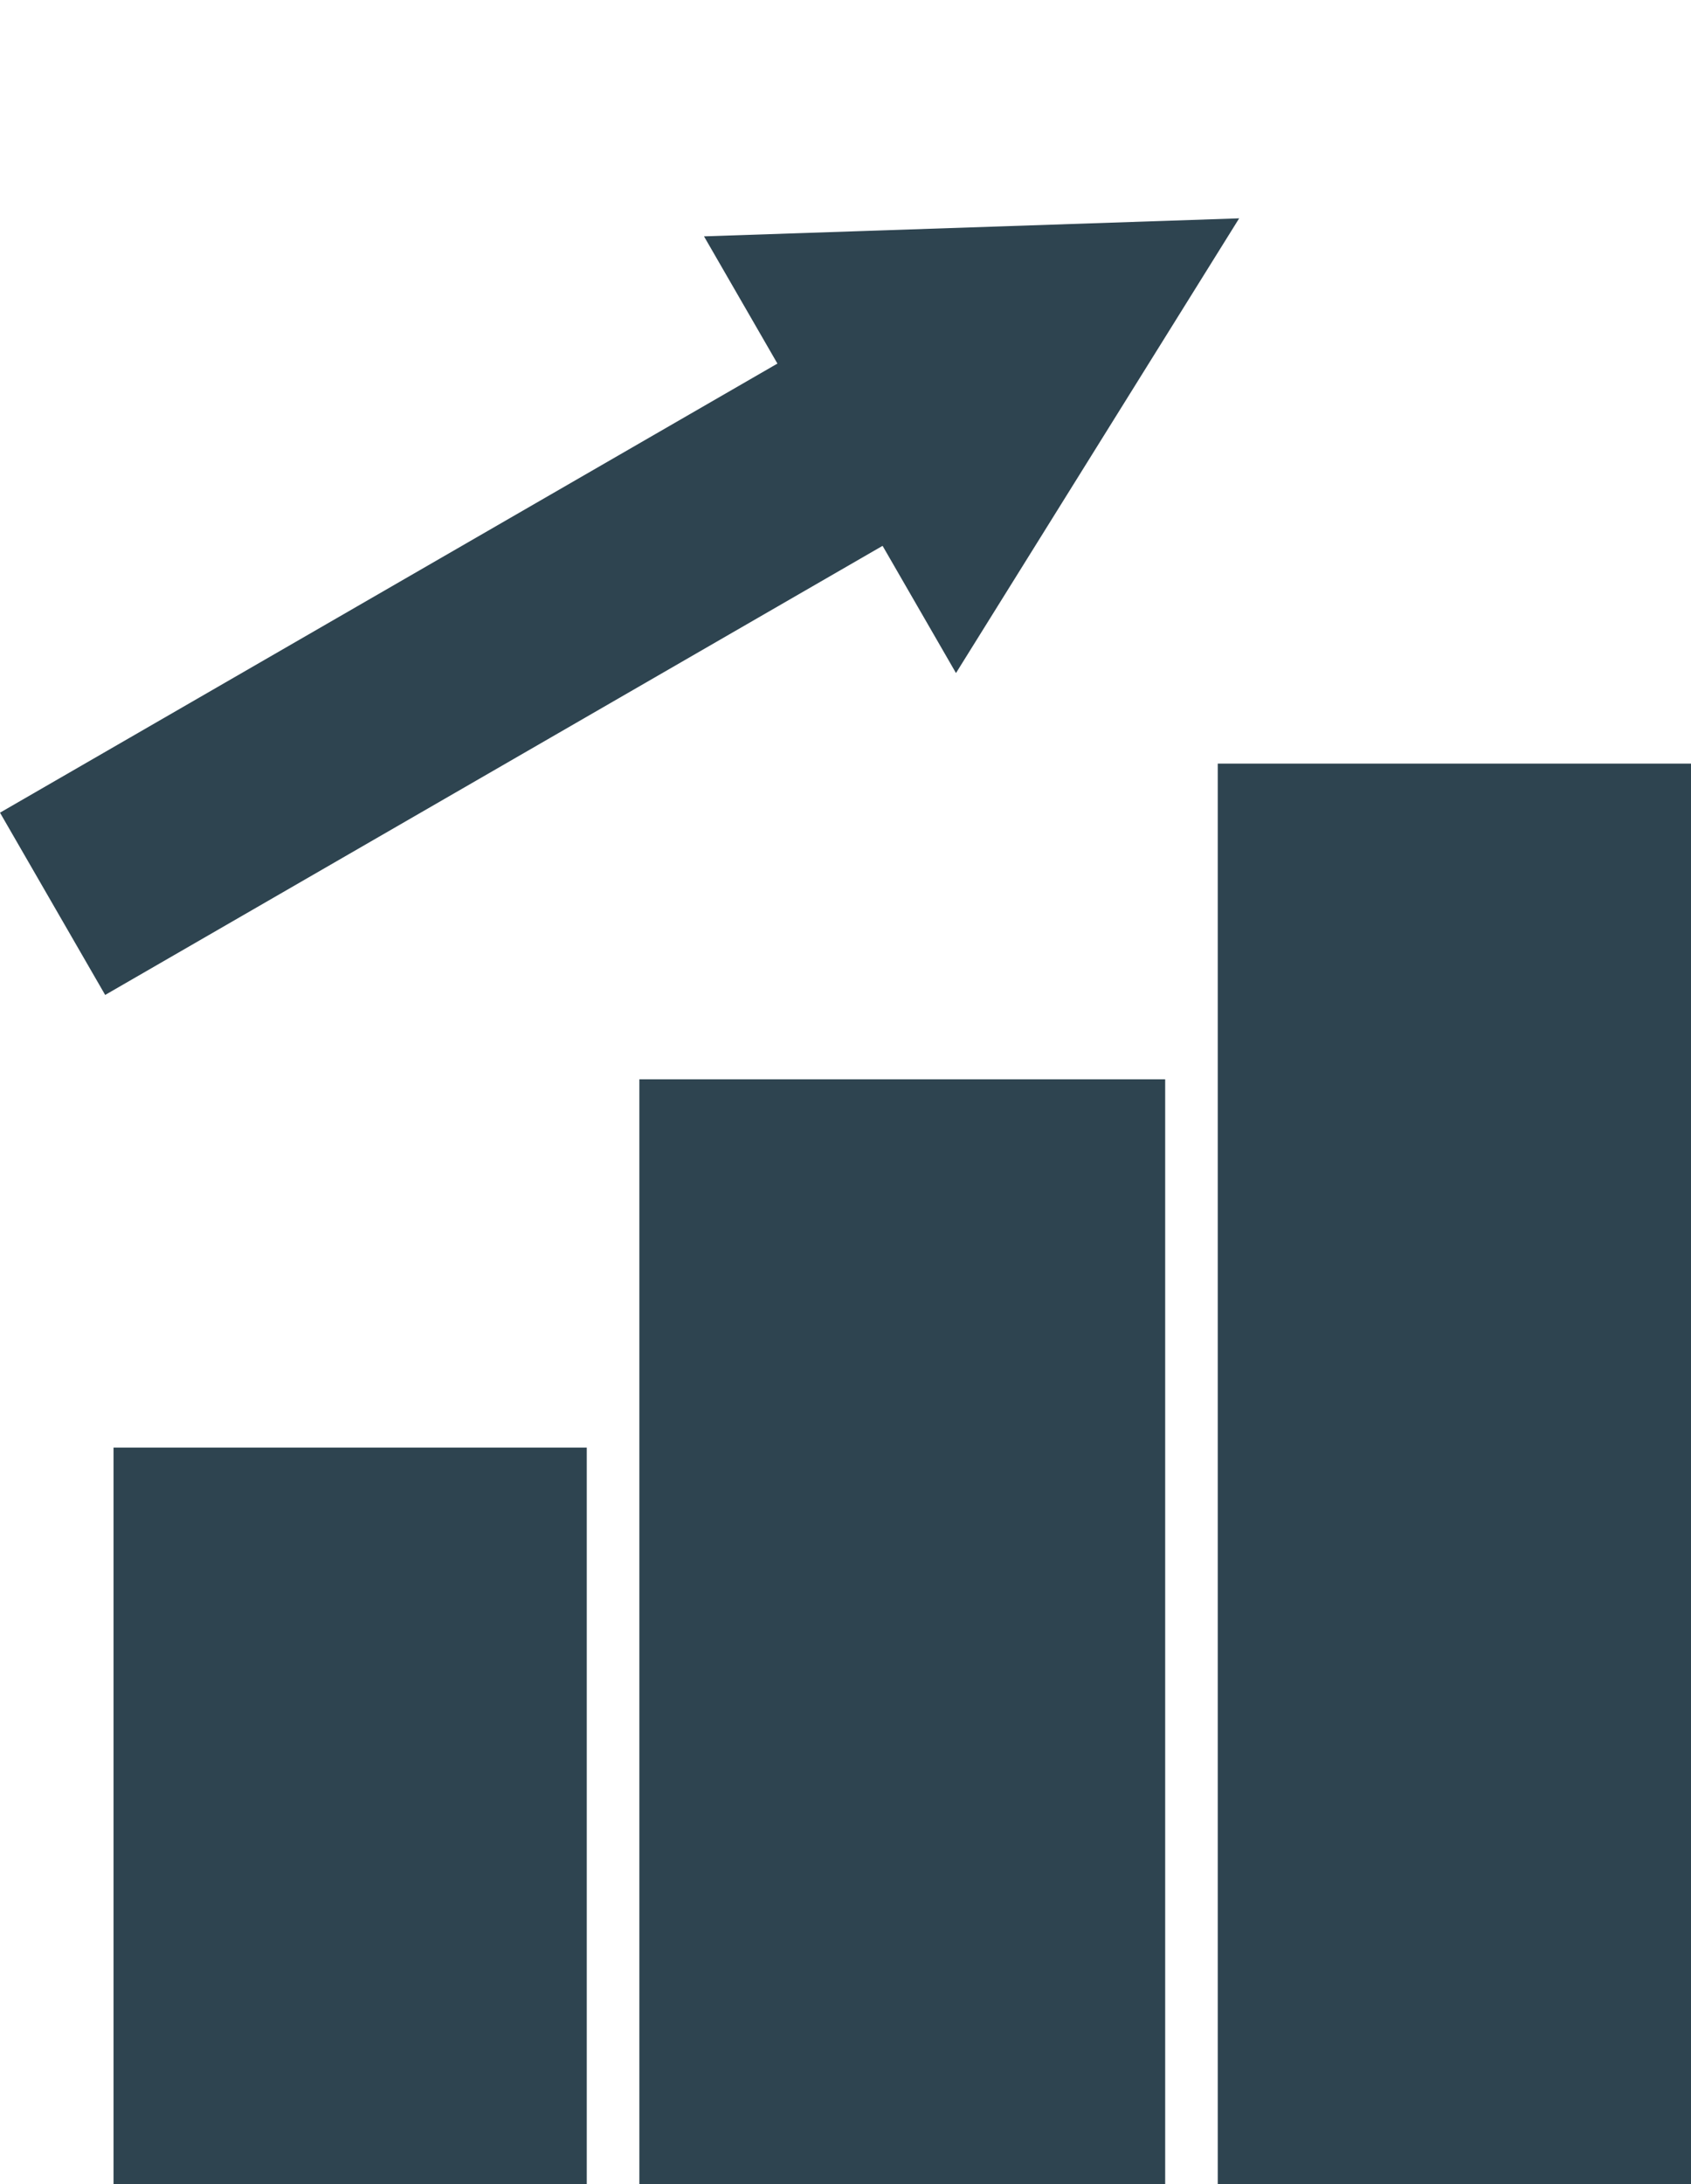 <svg xmlns="http://www.w3.org/2000/svg" width="32.159" height="41.514" viewBox="0 0 32.159 41.514">
  <g id="profit" transform="translate(-17.841 -21.587)">
    <rect id="small_bar" data-name="small bar" width="9" height="14" transform="translate(20 49.101)" fill="#2e4450"/>
    <rect id="middle_bar" data-name="middle bar" width="10" height="21" transform="translate(30 42.101)" fill="#2e4450"/>
    <rect id="long_bar" data-name="long bar" width="9" height="27" transform="translate(41 36.101)" fill="#2e4450"/>
    <g id="Arrow_icon" data-name="Arrow icon" transform="translate(39.011 21.587) rotate(60)">
      <path id="Polygon_1" data-name="Polygon 1" d="M4.792,0,9.584,8.985H0Z" fill="#2e4450"/>
      <line id="Line_1" data-name="Line 1" y2="20.965" transform="translate(4.792 5.092)" fill="none" stroke="#2e4450" stroke-width="4"/>
    </g>
  </g>
</svg>
